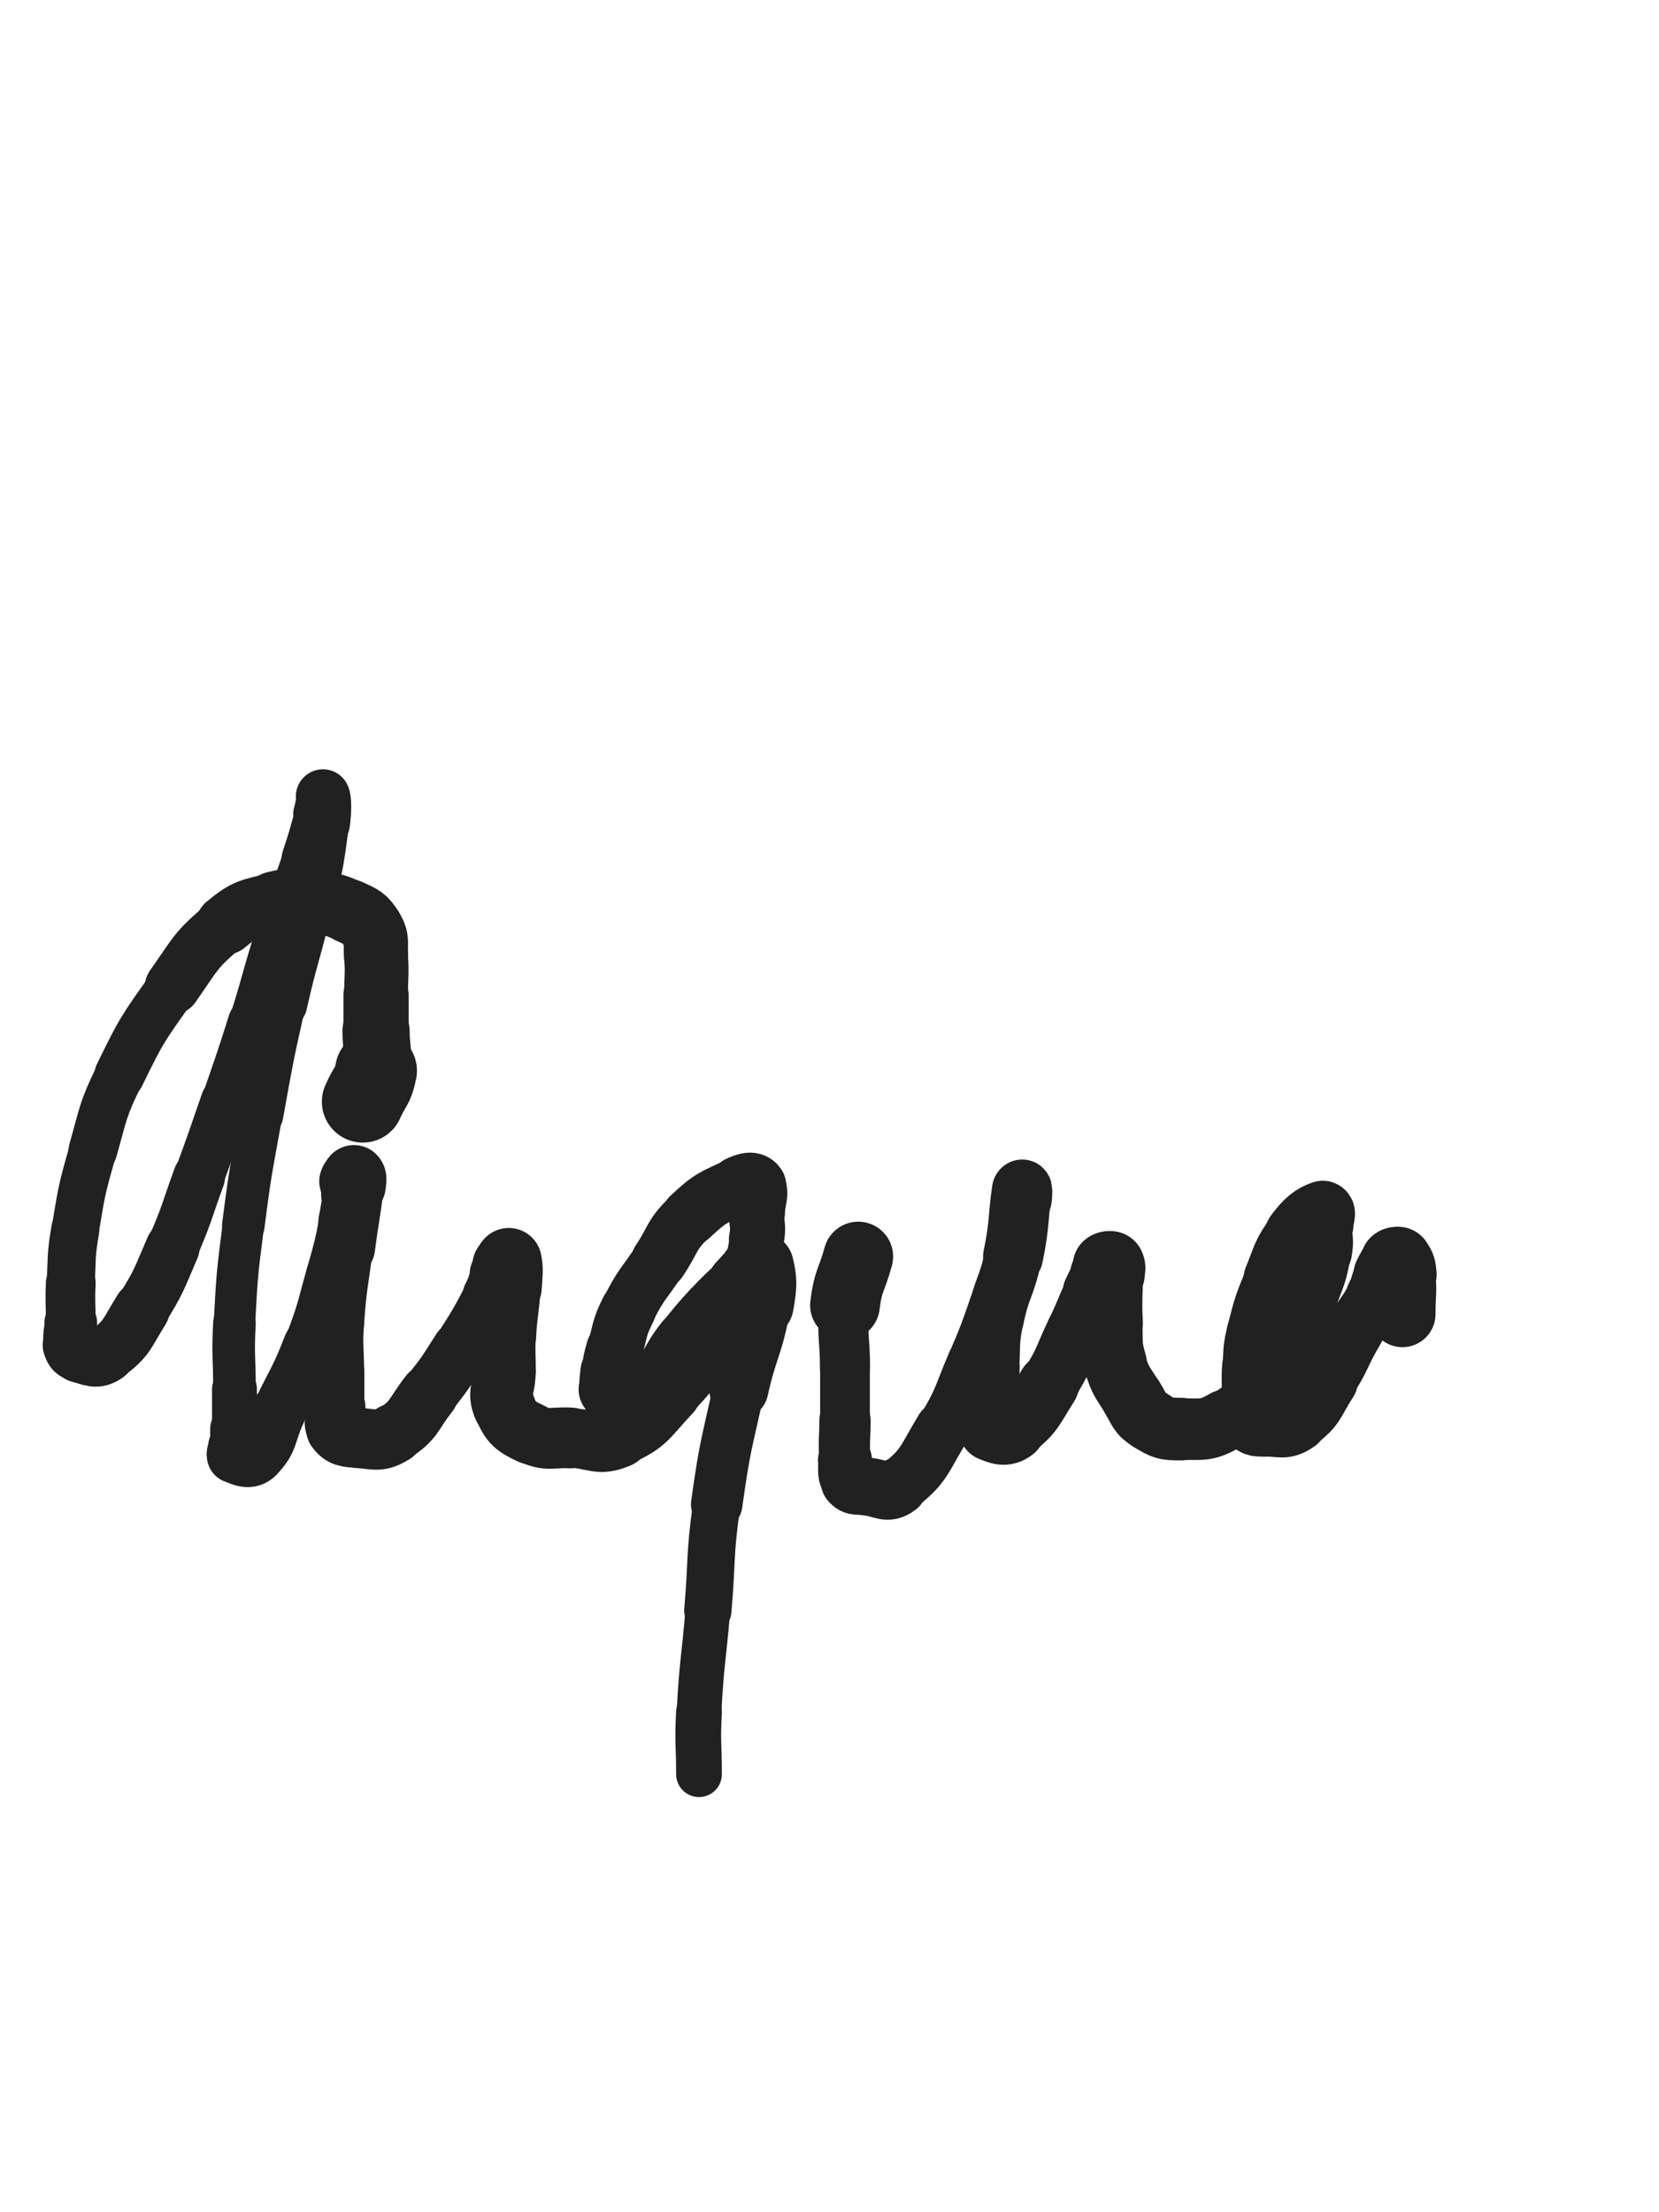 <svg xmlns="http://www.w3.org/2000/svg" xmlns:xlink="http://www.w3.org/1999/xlink" viewBox="0 0 375 500"><path d="M 82.000,249.000 C 83.500,245.500 84.312,245.667 85.000,242.000" stroke-width="18.490" stroke="rgb(33,33,33)" fill="none" stroke-linecap="round"></path><path d="M 85.000,242.000 C 85.812,237.667 85.000,237.500 85.000,233.000" stroke-width="15.188" stroke="rgb(33,33,33)" fill="none" stroke-linecap="round"></path><path d="M 85.000,233.000 C 85.000,229.000 85.000,229.000 85.000,225.000" stroke-width="14.745" stroke="rgb(33,33,33)" fill="none" stroke-linecap="round"></path><path d="M 85.000,225.000 C 85.000,220.500 85.298,220.475 85.000,216.000" stroke-width="14.418" stroke="rgb(33,33,33)" fill="none" stroke-linecap="round"></path><path d="M 85.000,216.000 C 84.798,212.975 85.462,212.436 84.000,210.000" stroke-width="14.514" stroke="rgb(33,33,33)" fill="none" stroke-linecap="round"></path><path d="M 84.000,210.000 C 82.462,207.436 81.841,207.311 79.000,206.000" stroke-width="14.504" stroke="rgb(33,33,33)" fill="none" stroke-linecap="round"></path><path d="M 79.000,206.000 C 75.341,204.311 75.064,204.478 71.000,204.000" stroke-width="14.321" stroke="rgb(33,33,33)" fill="none" stroke-linecap="round"></path><path d="M 71.000,204.000 C 66.564,203.478 66.269,202.933 62.000,204.000" stroke-width="14.091" stroke="rgb(33,33,33)" fill="none" stroke-linecap="round"></path><path d="M 62.000,204.000 C 56.269,205.433 55.553,205.239 51.000,209.000" stroke-width="13.494" stroke="rgb(33,33,33)" fill="none" stroke-linecap="round"></path><path d="M 51.000,209.000 C 44.053,214.739 44.298,215.494 39.000,223.000" stroke-width="12.520" stroke="rgb(33,33,33)" fill="none" stroke-linecap="round"></path><path d="M 39.000,223.000 C 32.298,232.494 32.076,232.565 27.000,243.000" stroke-width="11.341" stroke="rgb(33,33,33)" fill="none" stroke-linecap="round"></path><path d="M 27.000,243.000 C 23.076,251.065 23.472,251.349 21.000,260.000" stroke-width="11.002" stroke="rgb(33,33,33)" fill="none" stroke-linecap="round"></path><path d="M 21.000,260.000 C 18.472,268.849 18.512,268.926 17.000,278.000" stroke-width="10.718" stroke="rgb(33,33,33)" fill="none" stroke-linecap="round"></path><path d="M 17.000,278.000 C 16.012,283.926 16.286,283.991 16.000,290.000" stroke-width="10.875" stroke="rgb(33,33,33)" fill="none" stroke-linecap="round"></path><path d="M 16.000,290.000 C 15.786,294.491 16.000,294.500 16.000,299.000" stroke-width="11.237" stroke="rgb(33,33,33)" fill="none" stroke-linecap="round"></path><path d="M 16.000,299.000 C 16.000,301.500 15.361,301.765 16.000,304.000" stroke-width="11.908" stroke="rgb(33,33,33)" fill="none" stroke-linecap="round"></path><path d="M 16.000,304.000 C 16.361,305.265 16.718,305.680 18.000,306.000" stroke-width="12.706" stroke="rgb(33,33,33)" fill="none" stroke-linecap="round"></path><path d="M 18.000,306.000 C 20.718,306.680 21.767,307.595 24.000,306.000" stroke-width="13.065" stroke="rgb(33,33,33)" fill="none" stroke-linecap="round"></path><path d="M 24.000,306.000 C 28.767,302.595 28.625,301.400 32.000,296.000" stroke-width="12.731" stroke="rgb(33,33,33)" fill="none" stroke-linecap="round"></path><path d="M 32.000,296.000 C 36.125,289.400 35.892,289.171 39.000,282.000" stroke-width="12.224" stroke="rgb(33,33,33)" fill="none" stroke-linecap="round"></path><path d="M 39.000,282.000 C 42.392,274.171 42.080,274.029 45.000,266.000" stroke-width="11.730" stroke="rgb(33,33,33)" fill="none" stroke-linecap="round"></path><path d="M 45.000,266.000 C 48.080,257.529 48.077,257.526 51.000,249.000" stroke-width="11.293" stroke="rgb(33,33,33)" fill="none" stroke-linecap="round"></path><path d="M 51.000,249.000 C 54.077,240.026 54.144,240.045 57.000,231.000" stroke-width="10.900" stroke="rgb(33,33,33)" fill="none" stroke-linecap="round"></path><path d="M 57.000,231.000 C 60.144,221.045 59.780,220.928 63.000,211.000" stroke-width="10.399" stroke="rgb(33,33,33)" fill="none" stroke-linecap="round"></path><path d="M 63.000,211.000 C 65.780,202.428 66.150,202.549 69.000,194.000" stroke-width="10.280" stroke="rgb(33,33,33)" fill="none" stroke-linecap="round"></path><path d="M 69.000,194.000 C 70.650,189.049 70.566,189.018 72.000,184.000" stroke-width="10.665" stroke="rgb(33,33,33)" fill="none" stroke-linecap="round"></path><path d="M 72.000,184.000 C 72.566,182.018 72.796,179.593 73.000,180.000" stroke-width="11.437" stroke="rgb(33,33,33)" fill="none" stroke-linecap="round"></path><path d="M 73.000,180.000 C 73.296,180.593 73.387,183.034 73.000,186.000" stroke-width="12.252" stroke="rgb(33,33,33)" fill="none" stroke-linecap="round"></path><path d="M 73.000,186.000 C 71.887,194.534 71.850,194.574 70.000,203.000" stroke-width="11.814" stroke="rgb(33,33,33)" fill="none" stroke-linecap="round"></path><path d="M 70.000,203.000 C 67.350,215.074 66.709,214.934 64.000,227.000" stroke-width="10.874" stroke="rgb(33,33,33)" fill="none" stroke-linecap="round"></path><path d="M 64.000,227.000 C 61.209,239.434 61.258,239.456 59.000,252.000" stroke-width="10.082" stroke="rgb(33,33,33)" fill="none" stroke-linecap="round"></path><path d="M 59.000,252.000 C 56.758,264.456 56.602,264.450 55.000,277.000" stroke-width="9.622" stroke="rgb(33,33,33)" fill="none" stroke-linecap="round"></path><path d="M 55.000,277.000 C 53.602,287.950 53.596,287.982 53.000,299.000" stroke-width="9.376" stroke="rgb(33,33,33)" fill="none" stroke-linecap="round"></path><path d="M 53.000,299.000 C 52.596,306.482 53.000,306.500 53.000,314.000" stroke-width="9.623" stroke="rgb(33,33,33)" fill="none" stroke-linecap="round"></path><path d="M 53.000,314.000 C 53.000,318.500 53.000,318.500 53.000,323.000" stroke-width="10.145" stroke="rgb(33,33,33)" fill="none" stroke-linecap="round"></path><path d="M 53.000,323.000 C 53.000,325.000 53.000,325.000 53.000,327.000" stroke-width="10.982" stroke="rgb(33,33,33)" fill="none" stroke-linecap="round"></path><path d="M 53.000,327.000 C 53.000,328.000 52.286,328.714 53.000,329.000" stroke-width="11.922" stroke="rgb(33,33,33)" fill="none" stroke-linecap="round"></path><path d="M 53.000,329.000 C 54.786,329.714 56.455,330.545 58.000,329.000" stroke-width="12.489" stroke="rgb(33,33,33)" fill="none" stroke-linecap="round"></path><path d="M 58.000,329.000 C 61.455,325.545 60.581,324.039 63.000,319.000" stroke-width="12.434" stroke="rgb(33,33,33)" fill="none" stroke-linecap="round"></path><path d="M 63.000,319.000 C 66.581,311.539 67.019,311.701 70.000,304.000" stroke-width="11.928" stroke="rgb(33,33,33)" fill="none" stroke-linecap="round"></path><path d="M 70.000,304.000 C 73.019,296.201 72.698,296.056 75.000,288.000" stroke-width="11.536" stroke="rgb(33,33,33)" fill="none" stroke-linecap="round"></path><path d="M 75.000,288.000 C 76.698,282.056 76.659,282.033 78.000,276.000" stroke-width="11.513" stroke="rgb(33,33,33)" fill="none" stroke-linecap="round"></path><path d="M 78.000,276.000 C 78.659,273.033 78.665,273.014 79.000,270.000" stroke-width="12.063" stroke="rgb(33,33,33)" fill="none" stroke-linecap="round"></path><path d="M 79.000,270.000 C 79.165,268.514 78.660,268.359 79.000,267.000" stroke-width="12.831" stroke="rgb(33,33,33)" fill="none" stroke-linecap="round"></path><path d="M 79.000,267.000 C 79.160,266.359 79.793,265.793 80.000,266.000" stroke-width="13.680" stroke="rgb(33,33,33)" fill="none" stroke-linecap="round"></path><path d="M 80.000,266.000 C 80.293,266.293 80.124,267.009 80.000,268.000" stroke-width="14.385" stroke="rgb(33,33,33)" fill="none" stroke-linecap="round"></path><path d="M 80.000,268.000 C 79.124,275.009 78.905,274.988 78.000,282.000" stroke-width="13.567" stroke="rgb(33,33,33)" fill="none" stroke-linecap="round"></path><path d="M 78.000,282.000 C 76.905,290.488 76.609,290.477 76.000,299.000" stroke-width="12.593" stroke="rgb(33,33,33)" fill="none" stroke-linecap="round"></path><path d="M 76.000,299.000 C 75.609,304.477 76.000,304.500 76.000,310.000" stroke-width="12.588" stroke="rgb(33,33,33)" fill="none" stroke-linecap="round"></path><path d="M 76.000,310.000 C 76.000,314.000 76.000,314.000 76.000,318.000" stroke-width="12.707" stroke="rgb(33,33,33)" fill="none" stroke-linecap="round"></path><path d="M 76.000,318.000 C 76.000,320.500 74.796,321.315 76.000,323.000" stroke-width="13.203" stroke="rgb(33,33,33)" fill="none" stroke-linecap="round"></path><path d="M 76.000,323.000 C 77.296,324.815 78.397,324.800 81.000,325.000" stroke-width="13.588" stroke="rgb(33,33,33)" fill="none" stroke-linecap="round"></path><path d="M 81.000,325.000 C 84.897,325.300 85.792,326.005 89.000,324.000" stroke-width="13.617" stroke="rgb(33,33,33)" fill="none" stroke-linecap="round"></path><path d="M 89.000,324.000 C 93.792,321.005 93.276,319.718 97.000,315.000" stroke-width="13.224" stroke="rgb(33,33,33)" fill="none" stroke-linecap="round"></path><path d="M 97.000,315.000 C 100.776,310.218 100.726,310.145 104.000,305.000" stroke-width="12.836" stroke="rgb(33,33,33)" fill="none" stroke-linecap="round"></path><path d="M 104.000,305.000 C 107.726,299.145 107.757,299.126 111.000,293.000" stroke-width="12.457" stroke="rgb(33,33,33)" fill="none" stroke-linecap="round"></path><path d="M 111.000,293.000 C 112.257,290.626 111.940,290.473 113.000,288.000" stroke-width="12.916" stroke="rgb(33,33,33)" fill="none" stroke-linecap="round"></path><path d="M 113.000,288.000 C 113.440,286.973 113.387,286.919 114.000,286.000" stroke-width="13.678" stroke="rgb(33,33,33)" fill="none" stroke-linecap="round"></path><path d="M 114.000,286.000 C 114.387,285.419 114.905,284.523 115.000,285.000" stroke-width="14.443" stroke="rgb(33,33,33)" fill="none" stroke-linecap="round"></path><path d="M 115.000,285.000 C 115.405,287.023 115.176,288.008 115.000,291.000" stroke-width="14.911" stroke="rgb(33,33,33)" fill="none" stroke-linecap="round"></path><path d="M 115.000,291.000 C 114.676,296.508 114.290,296.490 114.000,302.000" stroke-width="14.370" stroke="rgb(33,33,33)" fill="none" stroke-linecap="round"></path><path d="M 114.000,302.000 C 113.790,305.990 114.000,306.000 114.000,310.000" stroke-width="14.246" stroke="rgb(33,33,33)" fill="none" stroke-linecap="round"></path><path d="M 114.000,310.000 C 114.000,314.000 112.544,314.603 114.000,318.000" stroke-width="14.148" stroke="rgb(33,33,33)" fill="none" stroke-linecap="round"></path><path d="M 114.000,318.000 C 115.544,321.603 116.372,322.307 120.000,324.000" stroke-width="13.955" stroke="rgb(33,33,33)" fill="none" stroke-linecap="round"></path><path d="M 120.000,324.000 C 123.872,325.807 124.485,324.774 129.000,325.000" stroke-width="13.738" stroke="rgb(33,33,33)" fill="none" stroke-linecap="round"></path><path d="M 129.000,325.000 C 134.485,325.274 135.248,327.066 140.000,325.000" stroke-width="13.423" stroke="rgb(33,33,33)" fill="none" stroke-linecap="round"></path><path d="M 140.000,325.000 C 146.748,322.066 146.644,320.611 152.000,315.000" stroke-width="12.730" stroke="rgb(33,33,33)" fill="none" stroke-linecap="round"></path><path d="M 152.000,315.000 C 157.144,309.611 156.968,309.299 161.000,303.000" stroke-width="12.280" stroke="rgb(33,33,33)" fill="none" stroke-linecap="round"></path><path d="M 161.000,303.000 C 164.968,296.799 165.071,296.737 168.000,290.000" stroke-width="11.885" stroke="rgb(33,33,33)" fill="none" stroke-linecap="round"></path><path d="M 168.000,290.000 C 170.071,285.237 170.047,285.080 171.000,280.000" stroke-width="11.957" stroke="rgb(33,33,33)" fill="none" stroke-linecap="round"></path><path d="M 171.000,280.000 C 171.547,277.080 171.000,277.000 171.000,274.000" stroke-width="12.458" stroke="rgb(33,33,33)" fill="none" stroke-linecap="round"></path><path d="M 171.000,274.000 C 171.000,271.000 172.200,269.800 171.000,268.000" stroke-width="12.891" stroke="rgb(33,33,33)" fill="none" stroke-linecap="round"></path><path d="M 171.000,268.000 C 170.200,266.800 168.761,267.178 167.000,268.000" stroke-width="13.440" stroke="rgb(33,33,33)" fill="none" stroke-linecap="round"></path><path d="M 167.000,268.000 C 161.261,270.678 160.648,270.610 156.000,275.000" stroke-width="12.991" stroke="rgb(33,33,33)" fill="none" stroke-linecap="round"></path><path d="M 156.000,275.000 C 151.648,279.110 152.385,279.923 149.000,285.000" stroke-width="12.731" stroke="rgb(33,33,33)" fill="none" stroke-linecap="round"></path><path d="M 149.000,285.000 C 145.385,290.423 144.894,290.212 142.000,296.000" stroke-width="12.382" stroke="rgb(33,33,33)" fill="none" stroke-linecap="round"></path><path d="M 142.000,296.000 C 139.894,300.212 140.301,300.447 139.000,305.000" stroke-width="12.591" stroke="rgb(33,33,33)" fill="none" stroke-linecap="round"></path><path d="M 139.000,305.000 C 138.301,307.447 138.280,307.478 138.000,310.000" stroke-width="13.026" stroke="rgb(33,33,33)" fill="none" stroke-linecap="round"></path><path d="M 138.000,310.000 C 137.780,311.978 137.600,312.400 138.000,314.000" stroke-width="13.584" stroke="rgb(33,33,33)" fill="none" stroke-linecap="round"></path><path d="M 138.000,314.000 C 138.100,314.400 138.503,314.055 139.000,314.000" stroke-width="14.420" stroke="rgb(33,33,33)" fill="none" stroke-linecap="round"></path><path d="M 139.000,314.000 C 143.003,313.555 143.909,315.125 147.000,313.000" stroke-width="14.218" stroke="rgb(33,33,33)" fill="none" stroke-linecap="round"></path><path d="M 147.000,313.000 C 151.909,309.625 150.930,307.942 155.000,303.000" stroke-width="13.590" stroke="rgb(33,33,33)" fill="none" stroke-linecap="round"></path><path d="M 155.000,303.000 C 157.930,299.442 157.876,299.385 161.000,296.000" stroke-width="13.495" stroke="rgb(33,33,33)" fill="none" stroke-linecap="round"></path><path d="M 161.000,296.000 C 163.876,292.885 164.000,293.000 167.000,290.000" stroke-width="13.442" stroke="rgb(33,33,33)" fill="none" stroke-linecap="round"></path><path d="M 167.000,290.000 C 168.500,288.500 168.363,288.310 170.000,287.000" stroke-width="13.917" stroke="rgb(33,33,33)" fill="none" stroke-linecap="round"></path><path d="M 170.000,287.000 C 170.863,286.310 171.801,285.204 172.000,286.000" stroke-width="14.547" stroke="rgb(33,33,33)" fill="none" stroke-linecap="round"></path><path d="M 172.000,286.000 C 172.801,289.204 172.785,290.602 172.000,295.000" stroke-width="14.801" stroke="rgb(33,33,33)" fill="none" stroke-linecap="round"></path><path d="M 172.000,295.000 C 170.285,304.602 169.130,304.416 167.000,314.000" stroke-width="13.385" stroke="rgb(33,33,33)" fill="none" stroke-linecap="round"></path><path d="M 167.000,314.000 C 164.130,326.916 163.833,326.908 162.000,340.000" stroke-width="11.630" stroke="rgb(33,33,33)" fill="none" stroke-linecap="round"></path><path d="M 162.000,340.000 C 160.333,351.908 161.021,352.002 160.000,364.000" stroke-width="10.692" stroke="rgb(33,33,33)" fill="none" stroke-linecap="round"></path><path d="M 160.000,364.000 C 159.021,375.502 158.623,375.484 158.000,387.000" stroke-width="10.106" stroke="rgb(33,33,33)" fill="none" stroke-linecap="round"></path><path d="M 158.000,387.000 C 157.623,393.984 158.000,394.000 158.000,401.000" stroke-width="10.339" stroke="rgb(33,33,33)" fill="none" stroke-linecap="round"></path><path d="M 194.000,284.000 C 192.500,289.500 191.673,289.389 191.000,295.000" stroke-width="15.758" stroke="rgb(33,33,33)" fill="none" stroke-linecap="round"></path><path d="M 191.000,295.000 C 190.173,301.889 191.000,302.000 191.000,309.000" stroke-width="11.325" stroke="rgb(33,33,33)" fill="none" stroke-linecap="round"></path><path d="M 191.000,309.000 C 191.000,315.000 191.000,315.000 191.000,321.000" stroke-width="11.238" stroke="rgb(33,33,33)" fill="none" stroke-linecap="round"></path><path d="M 191.000,321.000 C 191.000,325.500 190.681,325.532 191.000,330.000" stroke-width="11.589" stroke="rgb(33,33,33)" fill="none" stroke-linecap="round"></path><path d="M 191.000,330.000 C 191.181,332.532 190.618,333.341 192.000,335.000" stroke-width="12.214" stroke="rgb(33,33,33)" fill="none" stroke-linecap="round"></path><path d="M 192.000,335.000 C 193.118,336.341 193.961,335.815 196.000,336.000" stroke-width="12.834" stroke="rgb(33,33,33)" fill="none" stroke-linecap="round"></path><path d="M 196.000,336.000 C 199.461,336.315 200.457,337.944 203.000,336.000" stroke-width="13.110" stroke="rgb(33,33,33)" fill="none" stroke-linecap="round"></path><path d="M 203.000,336.000 C 208.957,331.444 208.770,329.968 213.000,323.000" stroke-width="12.434" stroke="rgb(33,33,33)" fill="none" stroke-linecap="round"></path><path d="M 213.000,323.000 C 217.270,315.968 216.742,315.603 220.000,308.000" stroke-width="11.843" stroke="rgb(33,33,33)" fill="none" stroke-linecap="round"></path><path d="M 220.000,308.000 C 222.742,301.603 222.723,301.577 225.000,295.000" stroke-width="11.755" stroke="rgb(33,33,33)" fill="none" stroke-linecap="round"></path><path d="M 225.000,295.000 C 227.223,288.577 227.355,288.579 229.000,282.000" stroke-width="11.584" stroke="rgb(33,33,33)" fill="none" stroke-linecap="round"></path><path d="M 229.000,282.000 C 229.855,278.579 229.368,278.474 230.000,275.000" stroke-width="12.041" stroke="rgb(33,33,33)" fill="none" stroke-linecap="round"></path><path d="M 230.000,275.000 C 230.368,272.974 230.663,273.020 231.000,271.000" stroke-width="12.681" stroke="rgb(33,33,33)" fill="none" stroke-linecap="round"></path><path d="M 231.000,271.000 C 231.163,270.020 231.117,268.241 231.000,269.000" stroke-width="13.491" stroke="rgb(33,33,33)" fill="none" stroke-linecap="round"></path><path d="M 231.000,269.000 C 230.117,274.741 230.529,276.610 229.000,284.000" stroke-width="13.567" stroke="rgb(33,33,33)" fill="none" stroke-linecap="round"></path><path d="M 229.000,284.000 C 227.529,291.110 226.422,290.892 225.000,298.000" stroke-width="12.937" stroke="rgb(33,33,33)" fill="none" stroke-linecap="round"></path><path d="M 225.000,298.000 C 223.922,303.392 224.290,303.490 224.000,309.000" stroke-width="12.799" stroke="rgb(33,33,33)" fill="none" stroke-linecap="round"></path><path d="M 224.000,309.000 C 223.790,312.990 224.000,313.000 224.000,317.000" stroke-width="12.982" stroke="rgb(33,33,33)" fill="none" stroke-linecap="round"></path><path d="M 224.000,317.000 C 224.000,319.000 224.000,319.000 224.000,321.000" stroke-width="13.545" stroke="rgb(33,33,33)" fill="none" stroke-linecap="round"></path><path d="M 224.000,321.000 C 224.000,322.000 223.286,322.714 224.000,323.000" stroke-width="14.251" stroke="rgb(33,33,33)" fill="none" stroke-linecap="round"></path><path d="M 224.000,323.000 C 225.786,323.714 227.175,324.404 229.000,323.000" stroke-width="14.510" stroke="rgb(33,33,33)" fill="none" stroke-linecap="round"></path><path d="M 229.000,323.000 C 233.675,319.404 233.581,318.372 237.000,313.000" stroke-width="13.802" stroke="rgb(33,33,33)" fill="none" stroke-linecap="round"></path><path d="M 237.000,313.000 C 240.581,307.372 240.117,307.055 243.000,301.000" stroke-width="13.137" stroke="rgb(33,33,33)" fill="none" stroke-linecap="round"></path><path d="M 243.000,301.000 C 245.117,296.555 244.937,296.470 247.000,292.000" stroke-width="13.073" stroke="rgb(33,33,33)" fill="none" stroke-linecap="round"></path><path d="M 247.000,292.000 C 247.937,289.970 248.000,290.000 249.000,288.000" stroke-width="13.544" stroke="rgb(33,33,33)" fill="none" stroke-linecap="round"></path><path d="M 249.000,288.000 C 249.500,287.000 249.309,286.691 250.000,286.000" stroke-width="14.220" stroke="rgb(33,33,33)" fill="none" stroke-linecap="round"></path><path d="M 250.000,286.000 C 250.309,285.691 250.833,285.667 251.000,286.000" stroke-width="14.989" stroke="rgb(33,33,33)" fill="none" stroke-linecap="round"></path><path d="M 251.000,286.000 C 251.333,286.667 251.000,287.000 251.000,288.000" stroke-width="15.525" stroke="rgb(33,33,33)" fill="none" stroke-linecap="round"></path><path d="M 251.000,288.000 C 251.000,293.500 250.726,293.515 251.000,299.000" stroke-width="14.664" stroke="rgb(33,33,33)" fill="none" stroke-linecap="round"></path><path d="M 251.000,299.000 C 251.226,303.515 250.742,303.724 252.000,308.000" stroke-width="14.409" stroke="rgb(33,33,33)" fill="none" stroke-linecap="round"></path><path d="M 252.000,308.000 C 253.242,312.224 253.669,312.212 256.000,316.000" stroke-width="14.101" stroke="rgb(33,33,33)" fill="none" stroke-linecap="round"></path><path d="M 256.000,316.000 C 257.669,318.712 257.426,319.362 260.000,321.000" stroke-width="14.218" stroke="rgb(33,33,33)" fill="none" stroke-linecap="round"></path><path d="M 260.000,321.000 C 262.926,322.862 263.460,323.000 267.000,323.000" stroke-width="14.157" stroke="rgb(33,33,33)" fill="none" stroke-linecap="round"></path><path d="M 267.000,323.000 C 271.960,323.000 272.774,323.447 277.000,321.000" stroke-width="13.893" stroke="rgb(33,33,33)" fill="none" stroke-linecap="round"></path><path d="M 277.000,321.000 C 282.274,317.947 281.980,316.882 286.000,312.000" stroke-width="13.359" stroke="rgb(33,33,33)" fill="none" stroke-linecap="round"></path><path d="M 286.000,312.000 C 288.980,308.382 288.808,308.165 291.000,304.000" stroke-width="13.163" stroke="rgb(33,33,33)" fill="none" stroke-linecap="round"></path><path d="M 291.000,304.000 C 293.808,298.665 293.854,298.633 296.000,293.000" stroke-width="12.874" stroke="rgb(33,33,33)" fill="none" stroke-linecap="round"></path><path d="M 296.000,293.000 C 297.854,288.133 298.047,288.080 299.000,283.000" stroke-width="12.807" stroke="rgb(33,33,33)" fill="none" stroke-linecap="round"></path><path d="M 299.000,283.000 C 299.547,280.080 299.000,280.000 299.000,277.000" stroke-width="13.188" stroke="rgb(33,33,33)" fill="none" stroke-linecap="round"></path><path d="M 299.000,277.000 C 299.000,275.500 299.833,273.722 299.000,274.000" stroke-width="13.835" stroke="rgb(33,33,33)" fill="none" stroke-linecap="round"></path><path d="M 299.000,274.000 C 296.833,274.722 295.262,275.915 293.000,279.000" stroke-width="14.263" stroke="rgb(33,33,33)" fill="none" stroke-linecap="round"></path><path d="M 293.000,279.000 C 289.762,283.415 290.111,283.839 288.000,289.000" stroke-width="13.800" stroke="rgb(33,33,33)" fill="none" stroke-linecap="round"></path><path d="M 288.000,289.000 C 285.611,294.839 285.527,294.893 284.000,301.000" stroke-width="13.299" stroke="rgb(33,33,33)" fill="none" stroke-linecap="round"></path><path d="M 284.000,301.000 C 283.027,304.893 283.268,304.986 283.000,309.000" stroke-width="13.332" stroke="rgb(33,33,33)" fill="none" stroke-linecap="round"></path><path d="M 283.000,309.000 C 282.768,312.486 283.000,312.500 283.000,316.000" stroke-width="13.523" stroke="rgb(33,33,33)" fill="none" stroke-linecap="round"></path><path d="M 283.000,316.000 C 283.000,318.500 282.081,319.162 283.000,321.000" stroke-width="13.865" stroke="rgb(33,33,33)" fill="none" stroke-linecap="round"></path><path d="M 283.000,321.000 C 283.581,322.162 284.455,322.000 286.000,322.000" stroke-width="14.407" stroke="rgb(33,33,33)" fill="none" stroke-linecap="round"></path><path d="M 286.000,322.000 C 289.455,322.000 290.321,322.914 293.000,321.000" stroke-width="14.385" stroke="rgb(33,33,33)" fill="none" stroke-linecap="round"></path><path d="M 293.000,321.000 C 297.321,317.914 296.903,316.764 300.000,312.000" stroke-width="13.938" stroke="rgb(33,33,33)" fill="none" stroke-linecap="round"></path><path d="M 300.000,312.000 C 303.403,306.764 302.862,306.420 306.000,301.000" stroke-width="13.241" stroke="rgb(33,33,33)" fill="none" stroke-linecap="round"></path><path d="M 306.000,301.000 C 308.362,296.920 308.772,297.138 311.000,293.000" stroke-width="13.197" stroke="rgb(33,33,33)" fill="none" stroke-linecap="round"></path><path d="M 311.000,293.000 C 312.272,290.638 311.802,290.396 313.000,288.000" stroke-width="13.582" stroke="rgb(33,33,33)" fill="none" stroke-linecap="round"></path><path d="M 313.000,288.000 C 313.802,286.396 313.826,286.174 315.000,285.000" stroke-width="14.084" stroke="rgb(33,33,33)" fill="none" stroke-linecap="round"></path><path d="M 315.000,285.000 C 315.326,284.674 315.760,284.640 316.000,285.000" stroke-width="14.868" stroke="rgb(33,33,33)" fill="none" stroke-linecap="round"></path><path d="M 316.000,285.000 C 316.760,286.140 316.870,286.440 317.000,288.000" stroke-width="15.473" stroke="rgb(33,33,33)" fill="none" stroke-linecap="round"></path><path d="M 317.000,288.000 C 317.370,292.440 317.000,292.500 317.000,297.000" stroke-width="14.968" stroke="rgb(33,33,33)" fill="none" stroke-linecap="round"></path></svg>